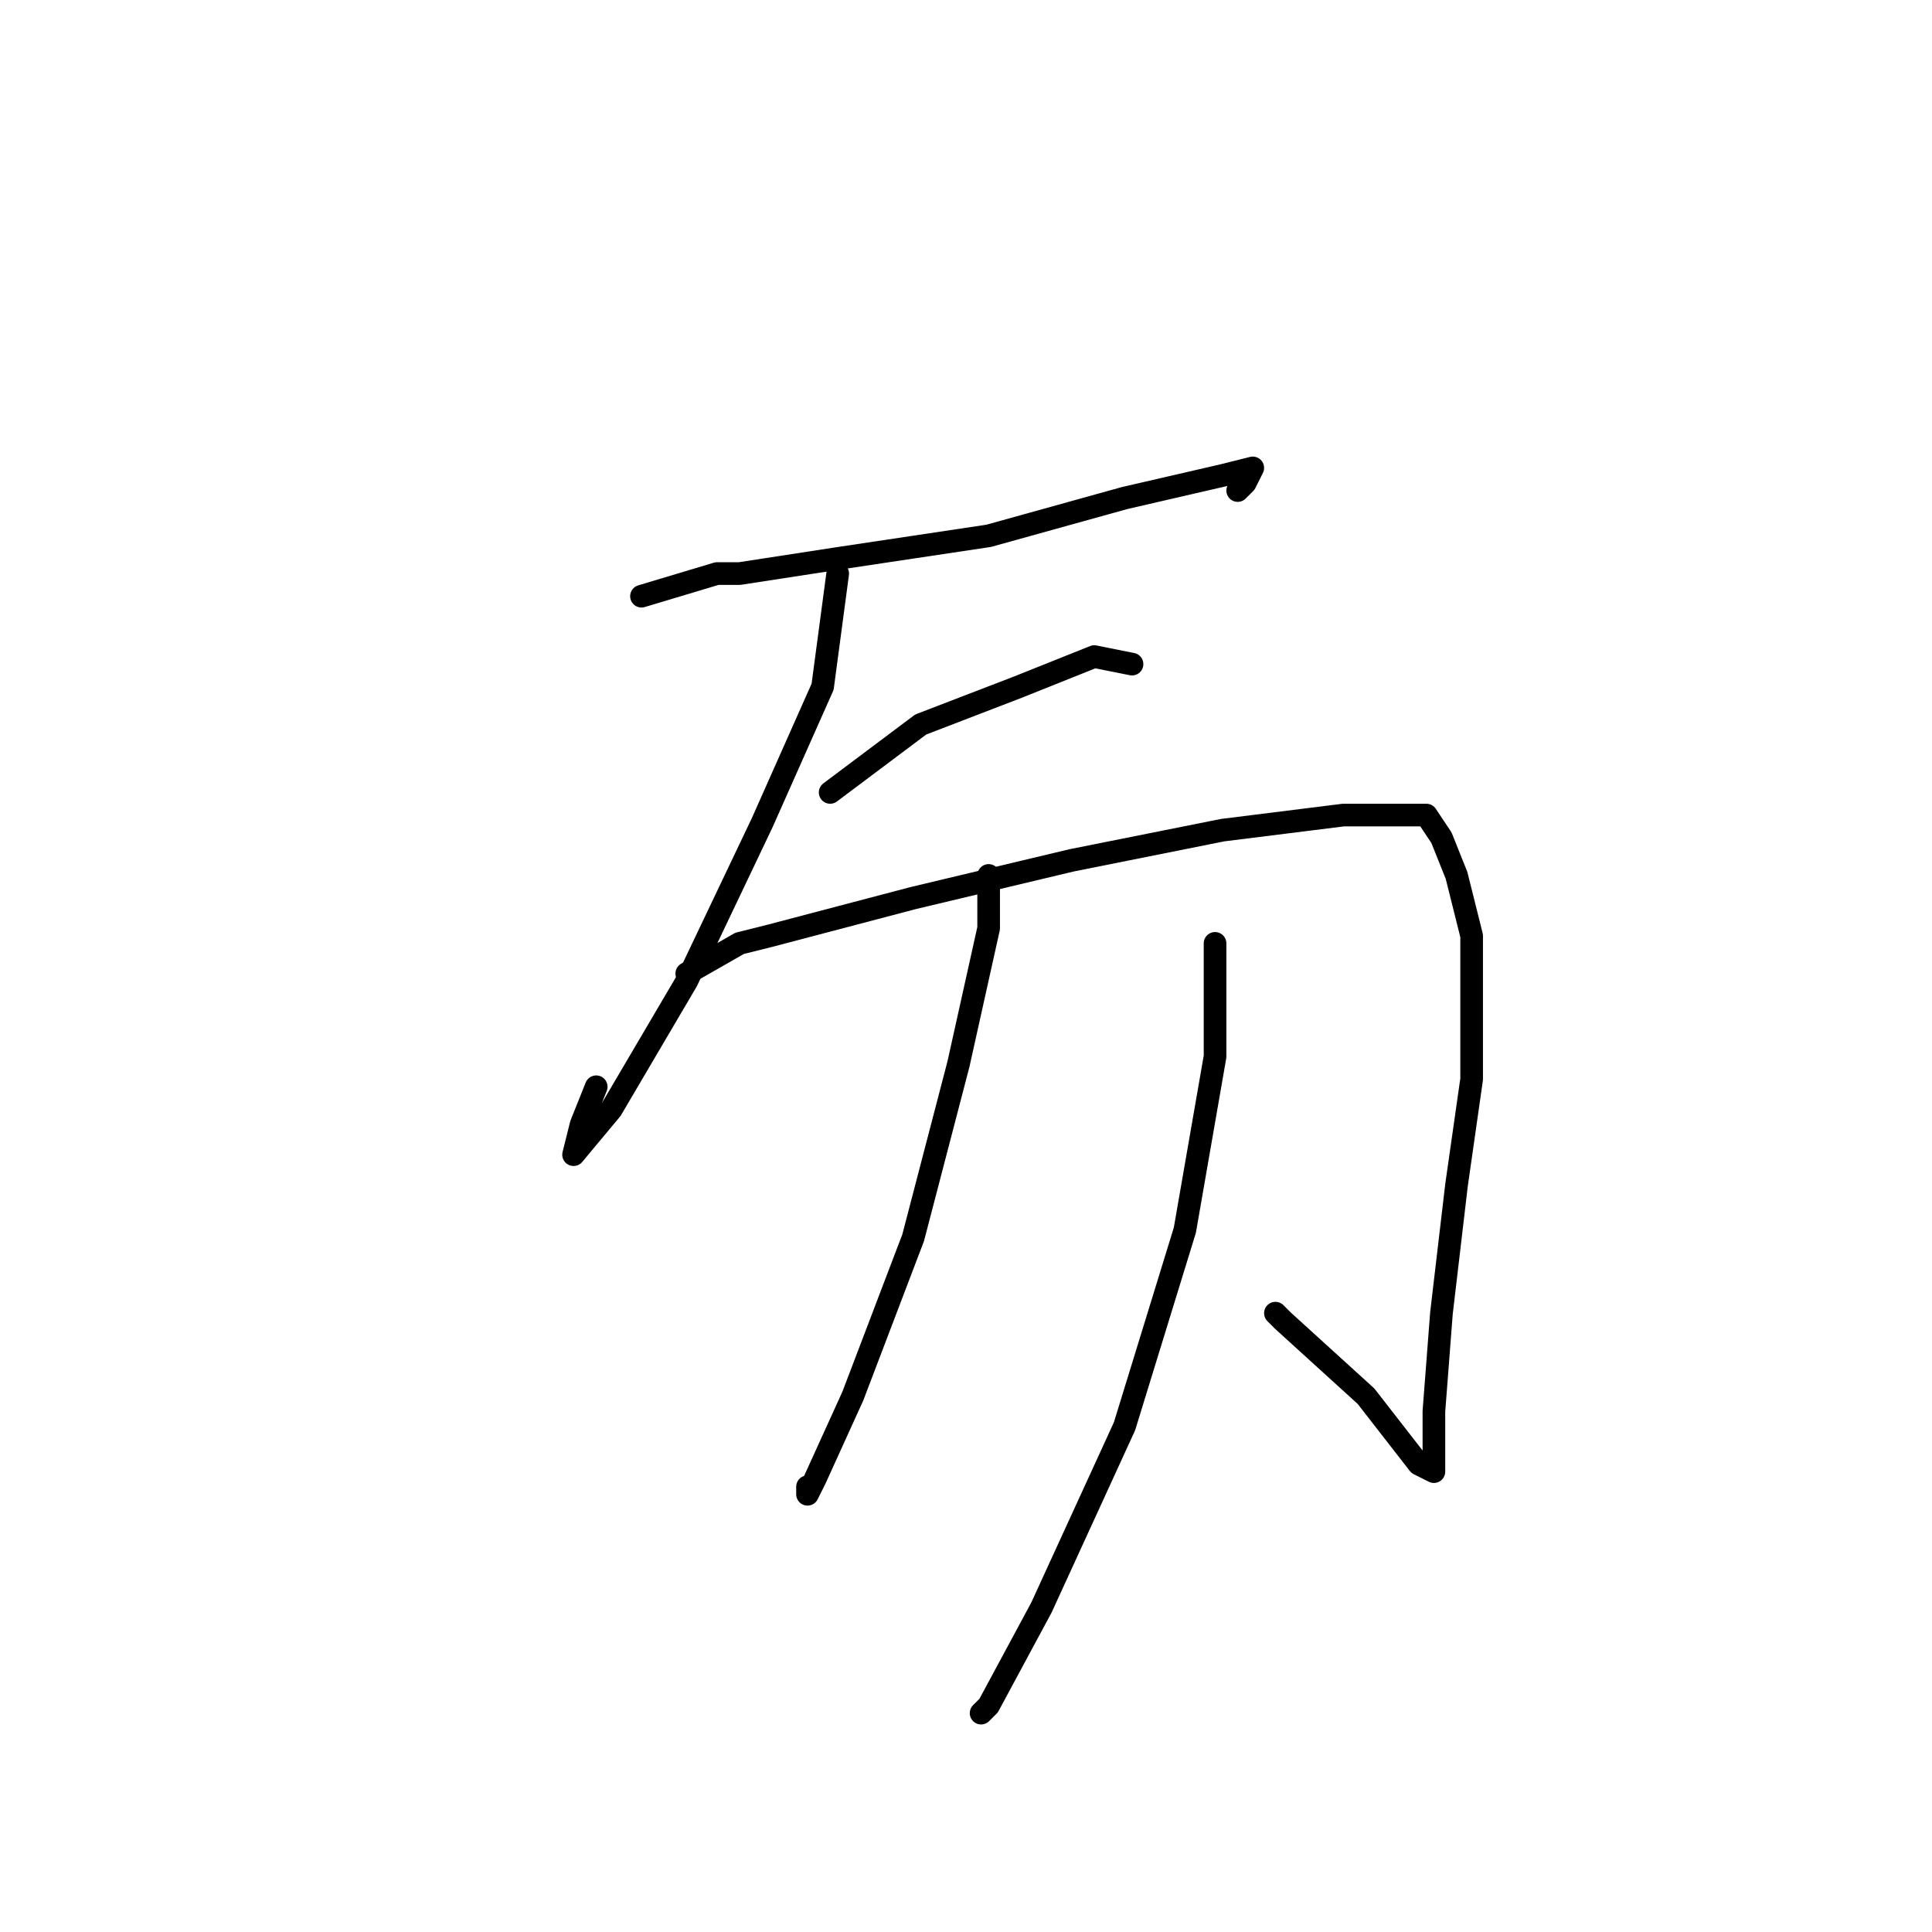 <?xml version="1.0" standalone="no"?>
    <svg width="256" height="256" xmlns="http://www.w3.org/2000/svg" version="1.1">
    <polyline stroke="black" stroke-width="3" stroke-linecap="round" fill="transparent" stroke-linejoin="round" points="85 79 95 76 98 76 111 74 131 71 149 66 162 63 166 62 165 64 164 65 164 65 " />
        <polyline stroke="black" stroke-width="3" stroke-linecap="round" fill="transparent" stroke-linejoin="round" points="111 76 109 91 101 109 91 130 81 147 76 153 77 149 79 144 79 144 " />
        <polyline stroke="black" stroke-width="3" stroke-linecap="round" fill="transparent" stroke-linejoin="round" points="110 105 122 96 135 91 145 87 150 88 150 88 " />
        <polyline stroke="black" stroke-width="3" stroke-linecap="round" fill="transparent" stroke-linejoin="round" points="91 129 98 125 102 124 121 119 142 114 162 110 178 108 183 108 187 108 189 108 191 111 193 116 195 124 195 133 195 143 193 157 191 174 190 187 190 195 188 194 181 185 170 175 169 174 169 174 " />
        <polyline stroke="black" stroke-width="3" stroke-linecap="round" fill="transparent" stroke-linejoin="round" points="131 116 131 123 127 141 121 164 113 185 108 196 107 198 107 197 107 197 " />
        <polyline stroke="black" stroke-width="3" stroke-linecap="round" fill="transparent" stroke-linejoin="round" points="161 125 161 140 157 163 149 189 138 213 131 226 130 227 130 227 " />
        </svg>